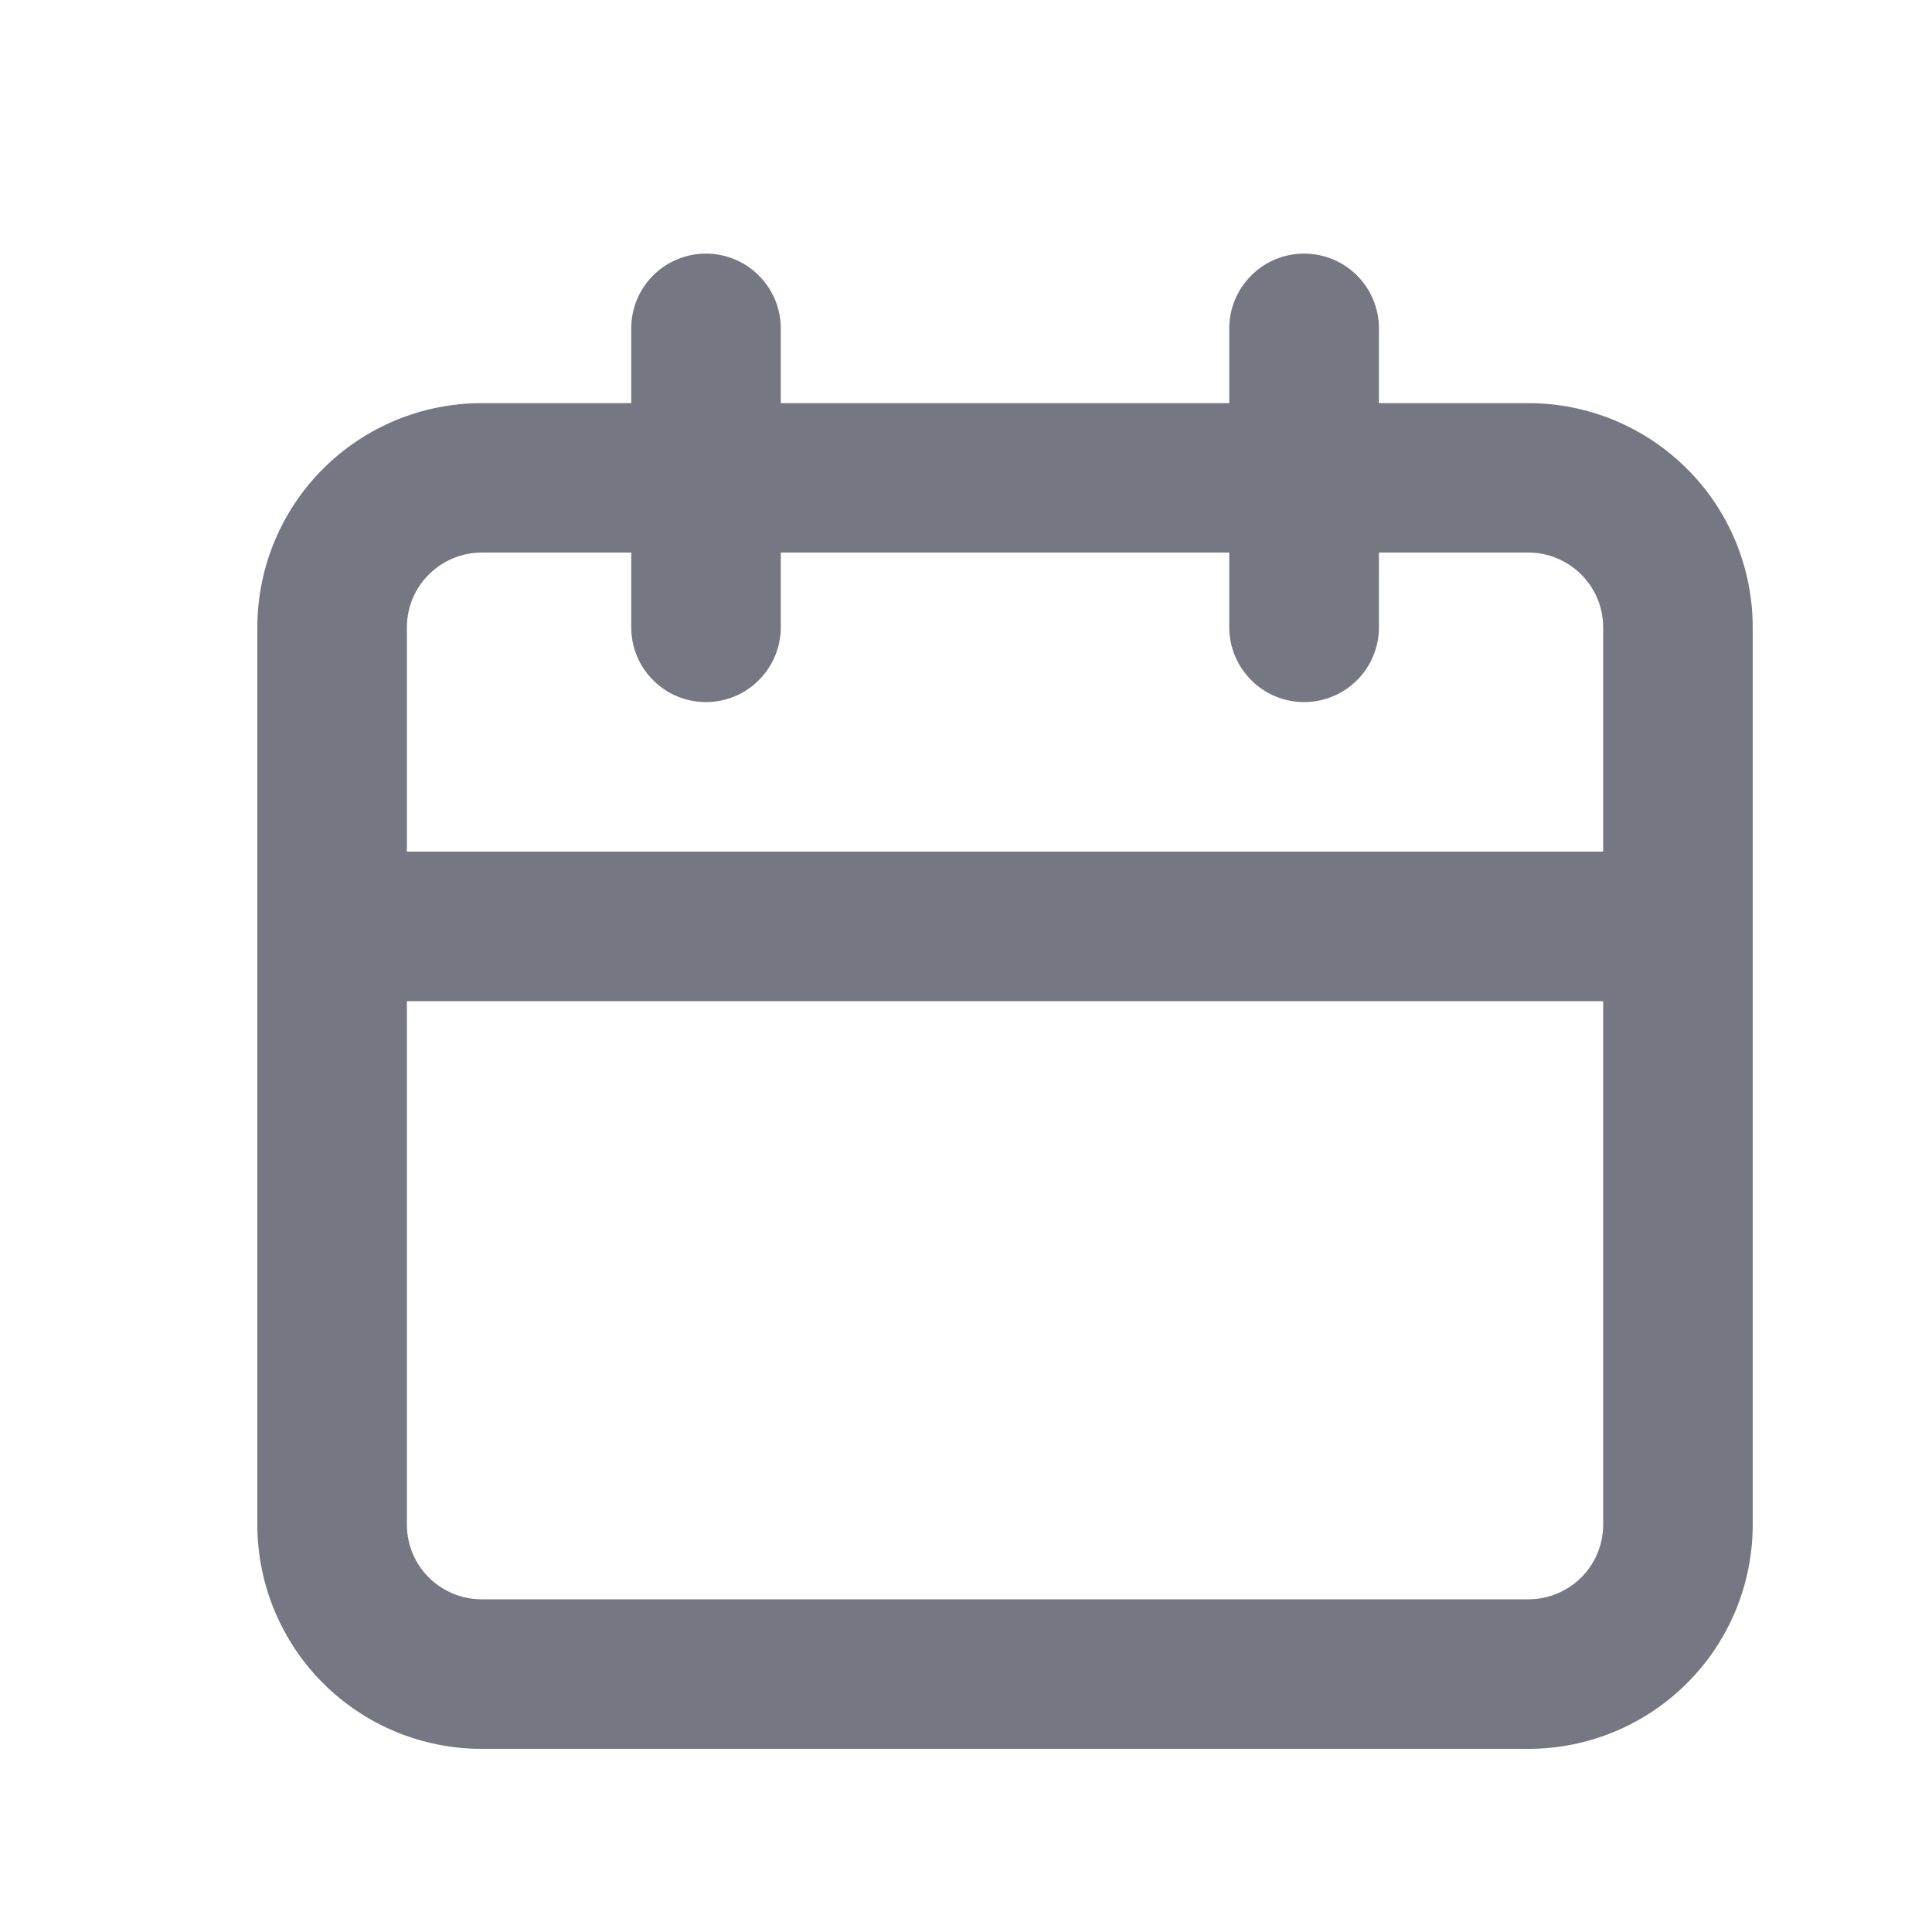 <svg width="15" height="15" viewBox="0 0 15 15" fill="none" xmlns="http://www.w3.org/2000/svg">
<path d="M11.867 3.13H10.706V2.549C10.706 2.395 10.644 2.247 10.536 2.139C10.427 2.03 10.279 1.969 10.125 1.969C9.971 1.969 9.823 2.03 9.715 2.139C9.606 2.247 9.544 2.395 9.544 2.549V3.13H6.062V2.549C6.062 2.395 6 2.247 5.891 2.139C5.783 2.03 5.635 1.969 5.481 1.969C5.327 1.969 5.179 2.03 5.071 2.139C4.962 2.247 4.901 2.395 4.901 2.549V3.13H3.74C3.278 3.13 2.835 3.313 2.508 3.64C2.182 3.966 1.998 4.409 1.998 4.871V11.837C1.998 12.299 2.182 12.742 2.508 13.068C2.835 13.395 3.278 13.578 3.74 13.578H11.867C12.328 13.578 12.771 13.395 13.098 13.068C13.425 12.742 13.608 12.299 13.608 11.837V4.871C13.608 4.409 13.425 3.966 13.098 3.64C12.771 3.313 12.328 3.13 11.867 3.13ZM12.447 11.837C12.447 11.991 12.386 12.139 12.277 12.247C12.168 12.356 12.02 12.417 11.867 12.417H3.74C3.586 12.417 3.438 12.356 3.329 12.247C3.22 12.139 3.159 11.991 3.159 11.837V7.773H12.447V11.837ZM12.447 6.612H3.159V4.871C3.159 4.717 3.22 4.569 3.329 4.461C3.438 4.352 3.586 4.29 3.74 4.29H4.901V4.871C4.901 5.025 4.962 5.173 5.071 5.281C5.179 5.39 5.327 5.451 5.481 5.451C5.635 5.451 5.783 5.39 5.891 5.281C6 5.173 6.062 5.025 6.062 4.871V4.29H9.544V4.871C9.544 5.025 9.606 5.173 9.715 5.281C9.823 5.39 9.971 5.451 10.125 5.451C10.279 5.451 10.427 5.39 10.536 5.281C10.644 5.173 10.706 5.025 10.706 4.871V4.29H11.867C12.02 4.29 12.168 4.352 12.277 4.461C12.386 4.569 12.447 4.717 12.447 4.871V6.612Z" fill="#191D31" fill-opacity="0.6"/>
</svg>

